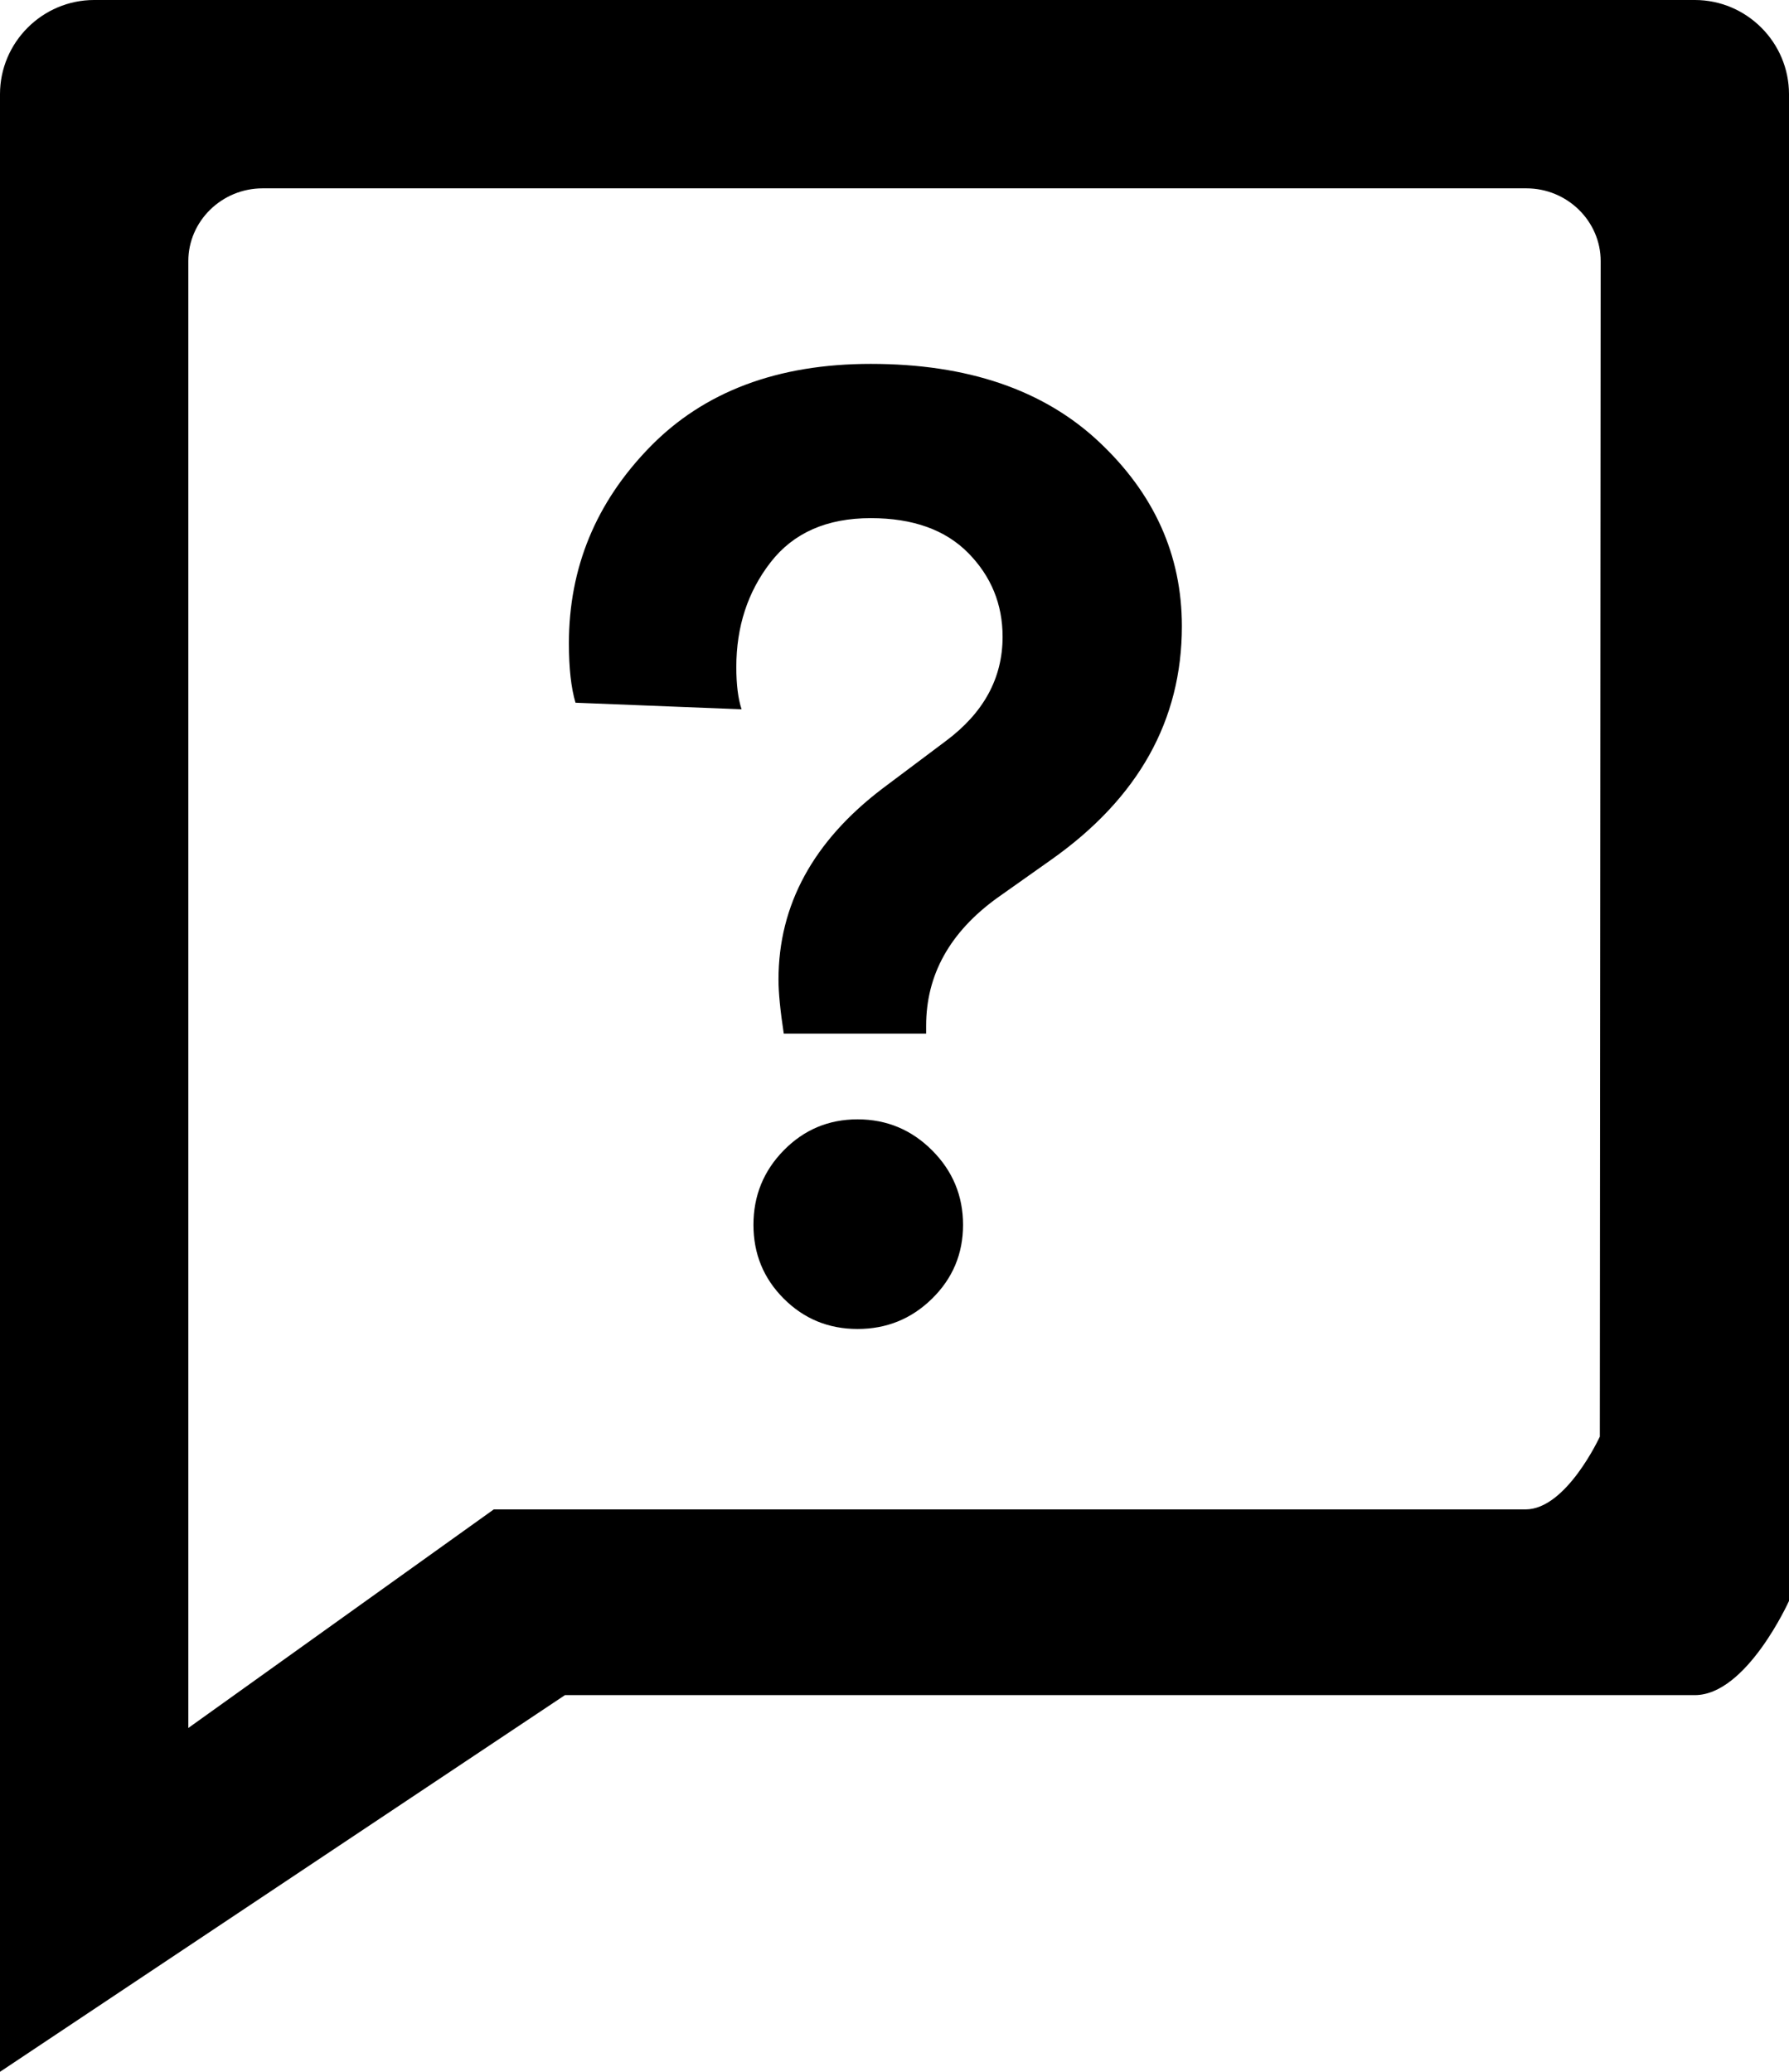 <svg viewBox="0 0 19 22">
  <g fill-rule="evenodd">
    <g transform="translate(-32, -483)">
      <g transform="translate(30, 174)">
        <g transform="translate(2, 309)">
          <path d="M19,17 L19,1 C19,0.45 18.55,0 18,0 L1,0 C0.45,0 0,0.45 0,1 L0,22 L6,18 L18,18 C18.55,18 19,17 19,17 Z M16.991,15.255 L17,2.773 C17,2.348 16.645,2 16.211,2 L2.789,2 C2.355,2 2,2.348 2,2.773 L2,18.349 L5.244,16.028 L16.202,16.028 C16.636,16.028 16.991,15.255 16.991,15.255 Z M9.836,10.976 L8.324,10.976 C8.287,10.733 8.268,10.542 8.268,10.402 C8.268,9.609 8.637,8.932 9.374,8.372 L10.046,7.868 C10.447,7.569 10.648,7.201 10.648,6.762 C10.648,6.417 10.527,6.12 10.284,5.873 C10.041,5.626 9.696,5.502 9.248,5.502 C8.781,5.502 8.427,5.658 8.184,5.971 C7.941,6.284 7.82,6.655 7.82,7.084 C7.82,7.271 7.839,7.42 7.876,7.532 L6.112,7.462 C6.065,7.303 6.042,7.093 6.042,6.832 C6.042,6.029 6.329,5.334 6.903,4.746 C7.477,4.158 8.259,3.864 9.248,3.864 C10.275,3.864 11.082,4.139 11.67,4.69 C12.258,5.241 12.552,5.894 12.552,6.65 C12.552,7.649 12.09,8.475 11.166,9.128 L10.592,9.534 C10.088,9.898 9.836,10.351 9.836,10.892 L9.836,10.976 Z M8.002,13.006 C8.002,12.698 8.109,12.434 8.324,12.215 C8.539,11.996 8.8,11.886 9.108,11.886 C9.416,11.886 9.68,11.996 9.899,12.215 C10.118,12.434 10.228,12.698 10.228,13.006 C10.228,13.314 10.118,13.575 9.899,13.79 C9.68,14.005 9.416,14.112 9.108,14.112 C8.8,14.112 8.539,14.005 8.324,13.79 C8.109,13.575 8.002,13.314 8.002,13.006 Z" />
        </g>
      </g>
    </g>
  </g>
</svg>